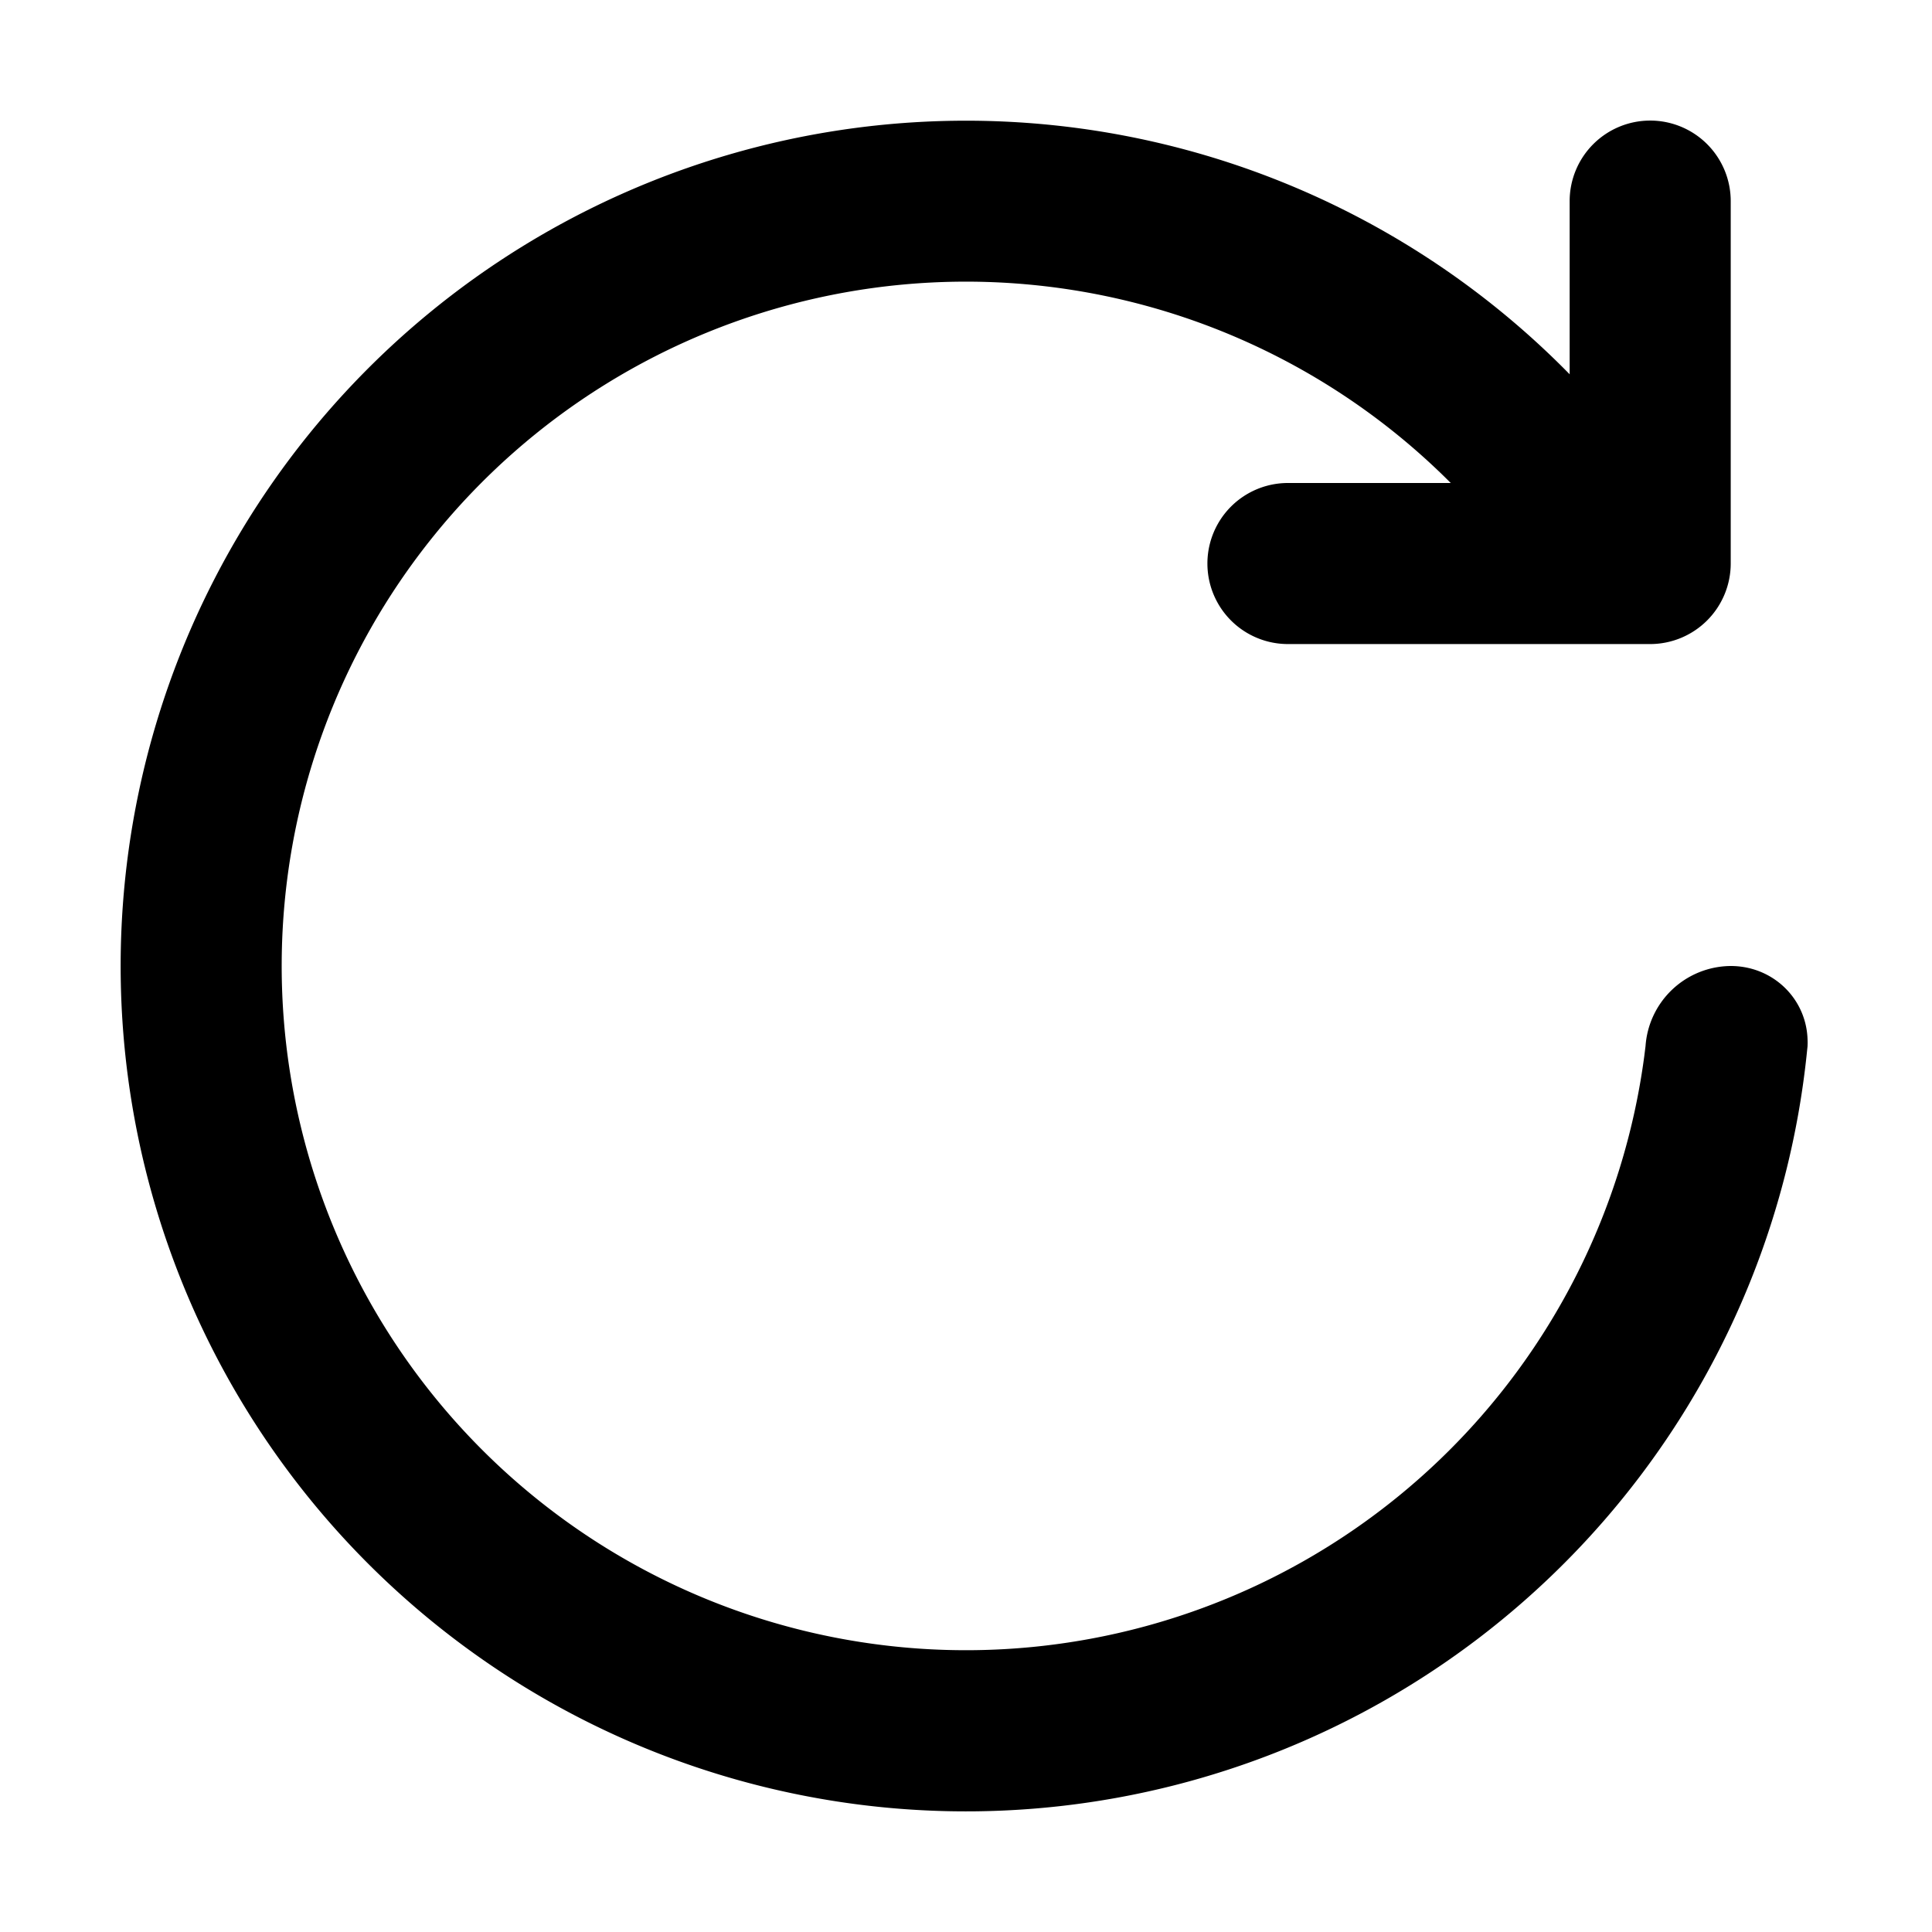 <svg xmlns="http://www.w3.org/2000/svg" width="11" height="11" viewBox="0 0 11 11">
	<g fill="none" fill-rule="evenodd">
		<path d="M0 0h11v11H0z"></path>
		<path fill="#000" fill-rule="nonzero" d="M8.26 2.75a3.896 3.896 0 1 0 1.102 3.262l.007-.056a.49.49 0 0 1 .485-.456c.253 0 .451.206.437.457 0 0 .012-.109-.006.061a4.813 4.813 0 1 1-1.348-3.887v-.987a.458.458 0 1 1 .917.002v2.062a.459.459 0 0 1-.459.459H7.334a.458.458 0 1 1-.002-.917h.928z"></path>
	</g>
</svg>
